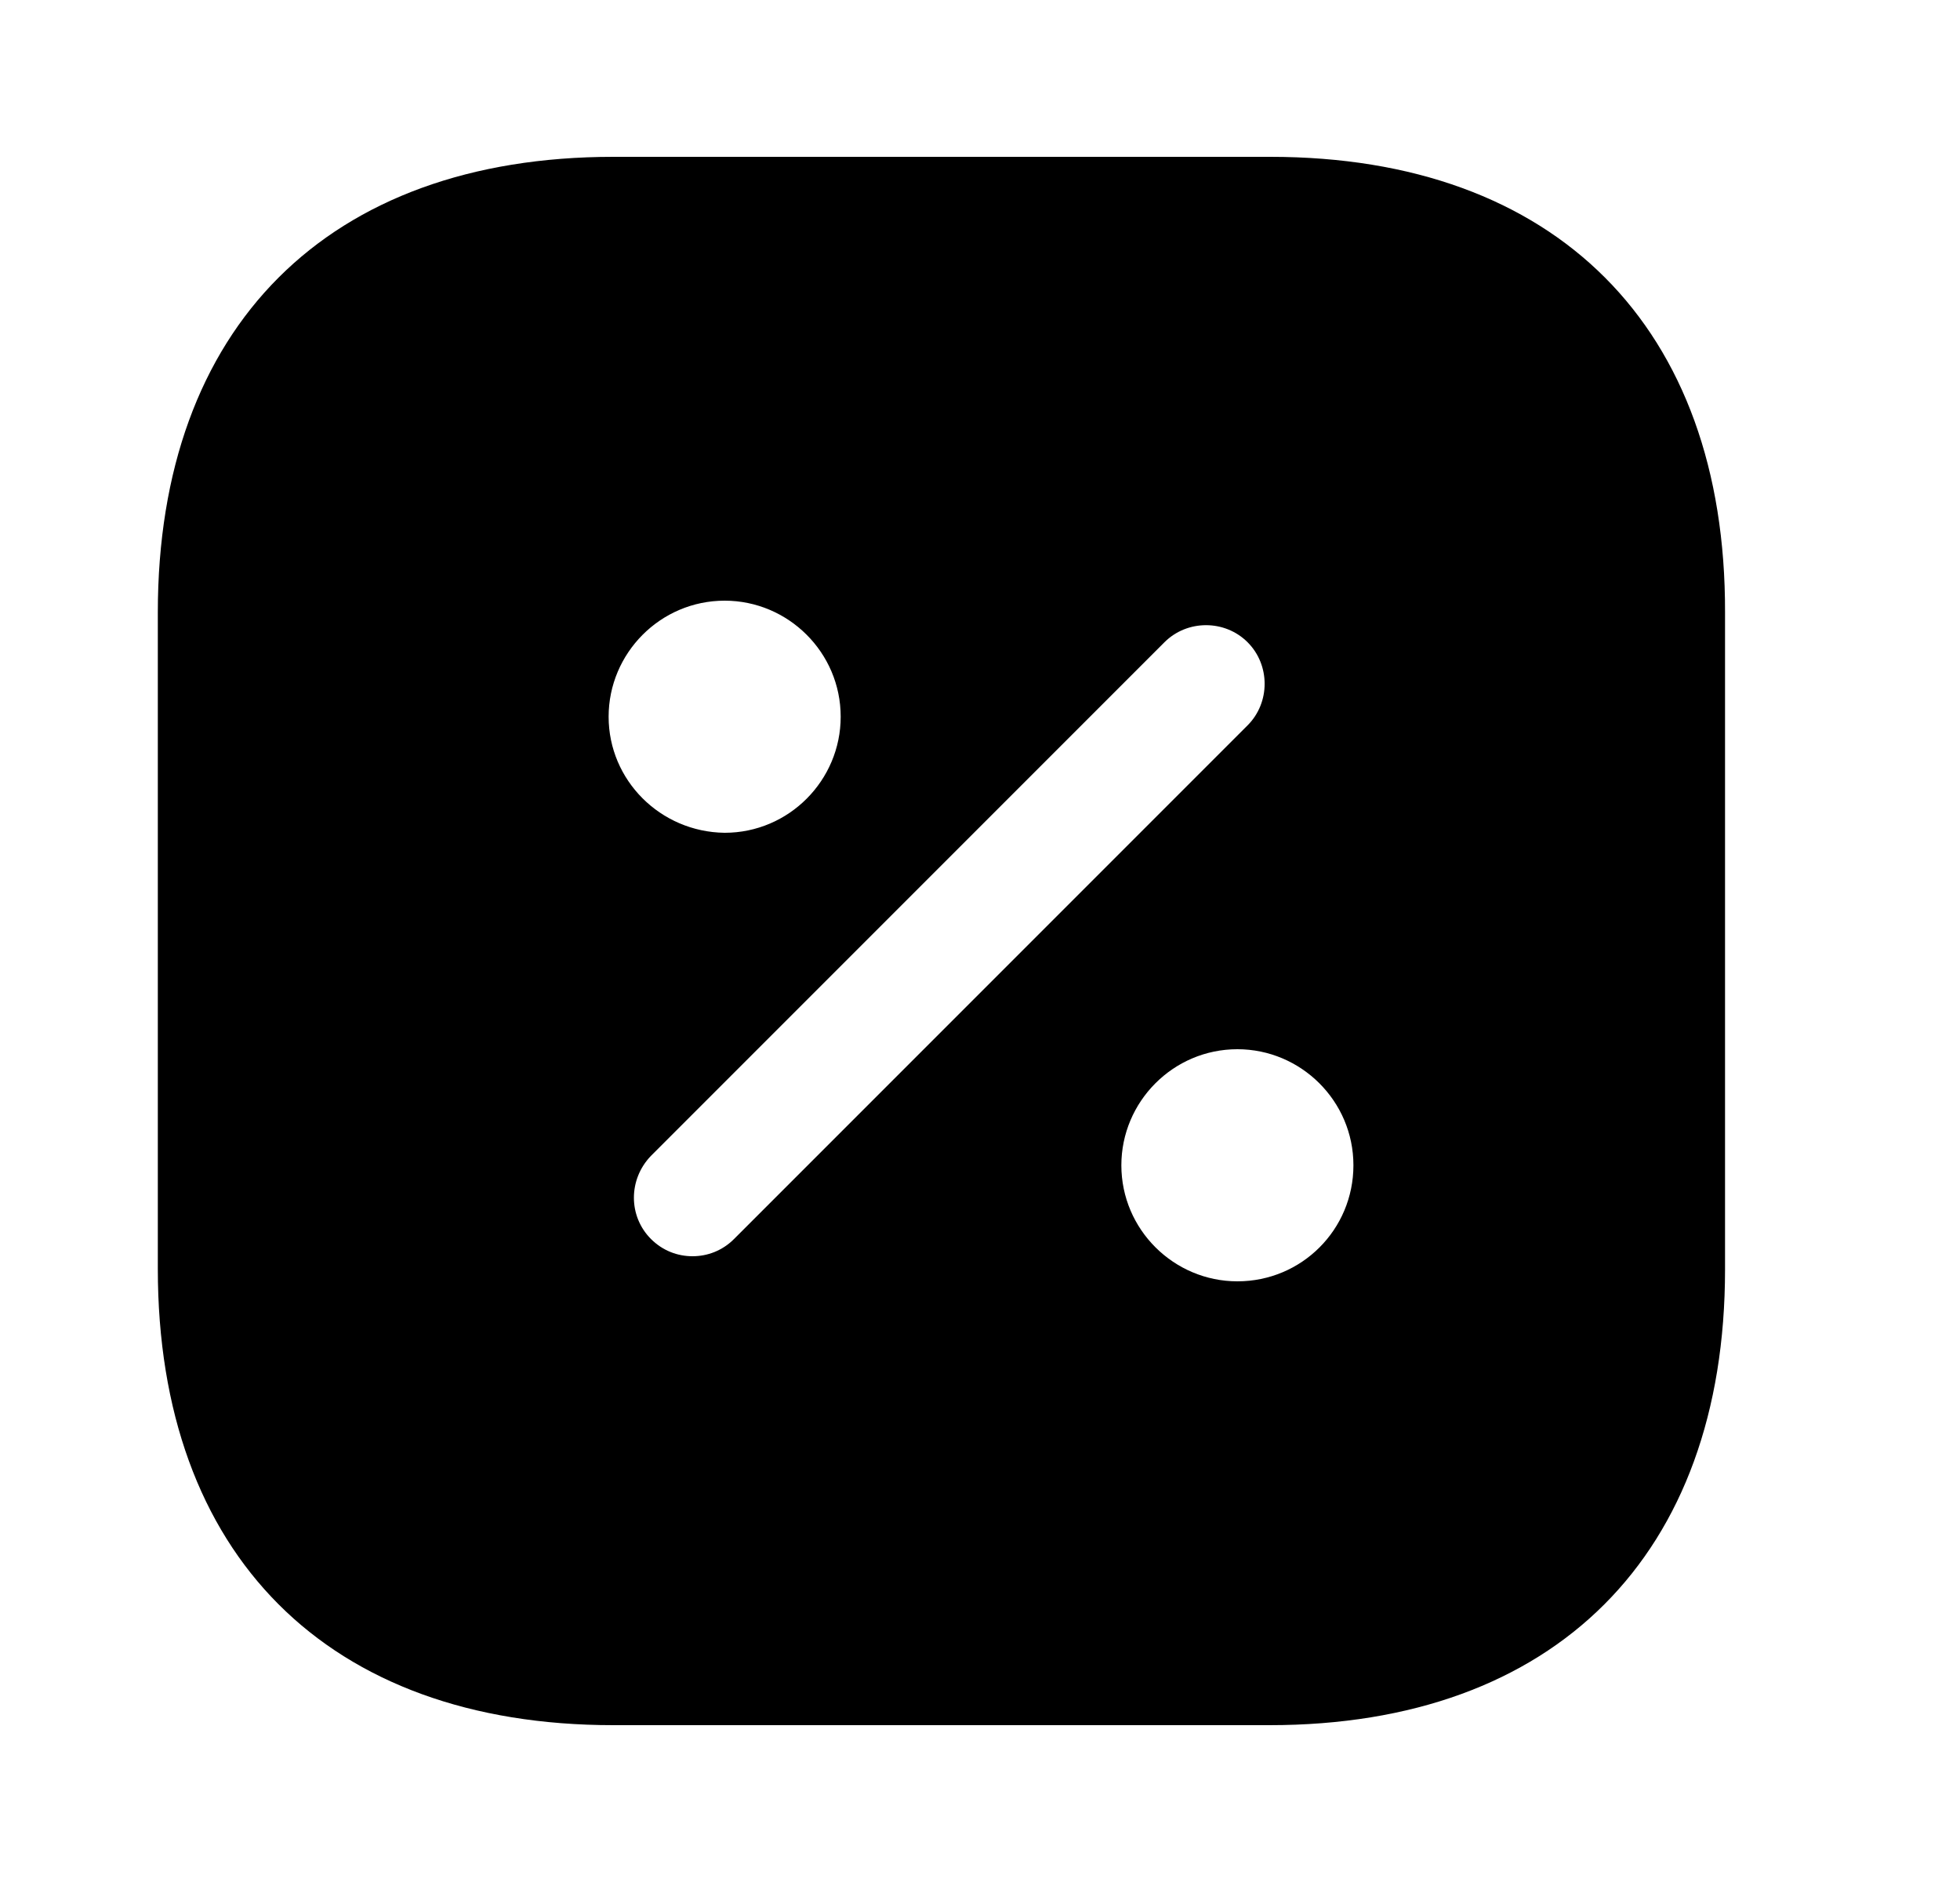 <svg width="25" height="24" viewBox="0 0 25 24" fill="none" xmlns="http://www.w3.org/2000/svg">
<path d="M16.203 2H7.823C4.183 2 2.013 4.17 2.013 7.81V16.18C2.013 19.83 4.183 22 7.823 22H16.193C19.833 22 22.003 19.83 22.003 16.19V7.81C22.013 4.17 19.843 2 16.203 2ZM7.763 9.14C7.763 8.33 8.423 7.66 9.243 7.66C10.053 7.66 10.723 8.32 10.723 9.14C10.723 9.95 10.063 10.62 9.243 10.62C8.423 10.61 7.763 9.95 7.763 9.14ZM8.833 16.02C8.643 16.02 8.453 15.95 8.303 15.8C8.013 15.51 8.013 15.04 8.303 14.74L14.853 8.19C15.143 7.9 15.623 7.9 15.913 8.19C16.203 8.48 16.203 8.96 15.913 9.25L9.363 15.8C9.213 15.95 9.023 16.02 8.833 16.02ZM15.783 16.34C14.973 16.34 14.303 15.68 14.303 14.86C14.303 14.05 14.963 13.38 15.783 13.38C16.593 13.38 17.263 14.04 17.263 14.86C17.263 15.68 16.603 16.34 15.783 16.34Z" fill="black"/>
</svg>
